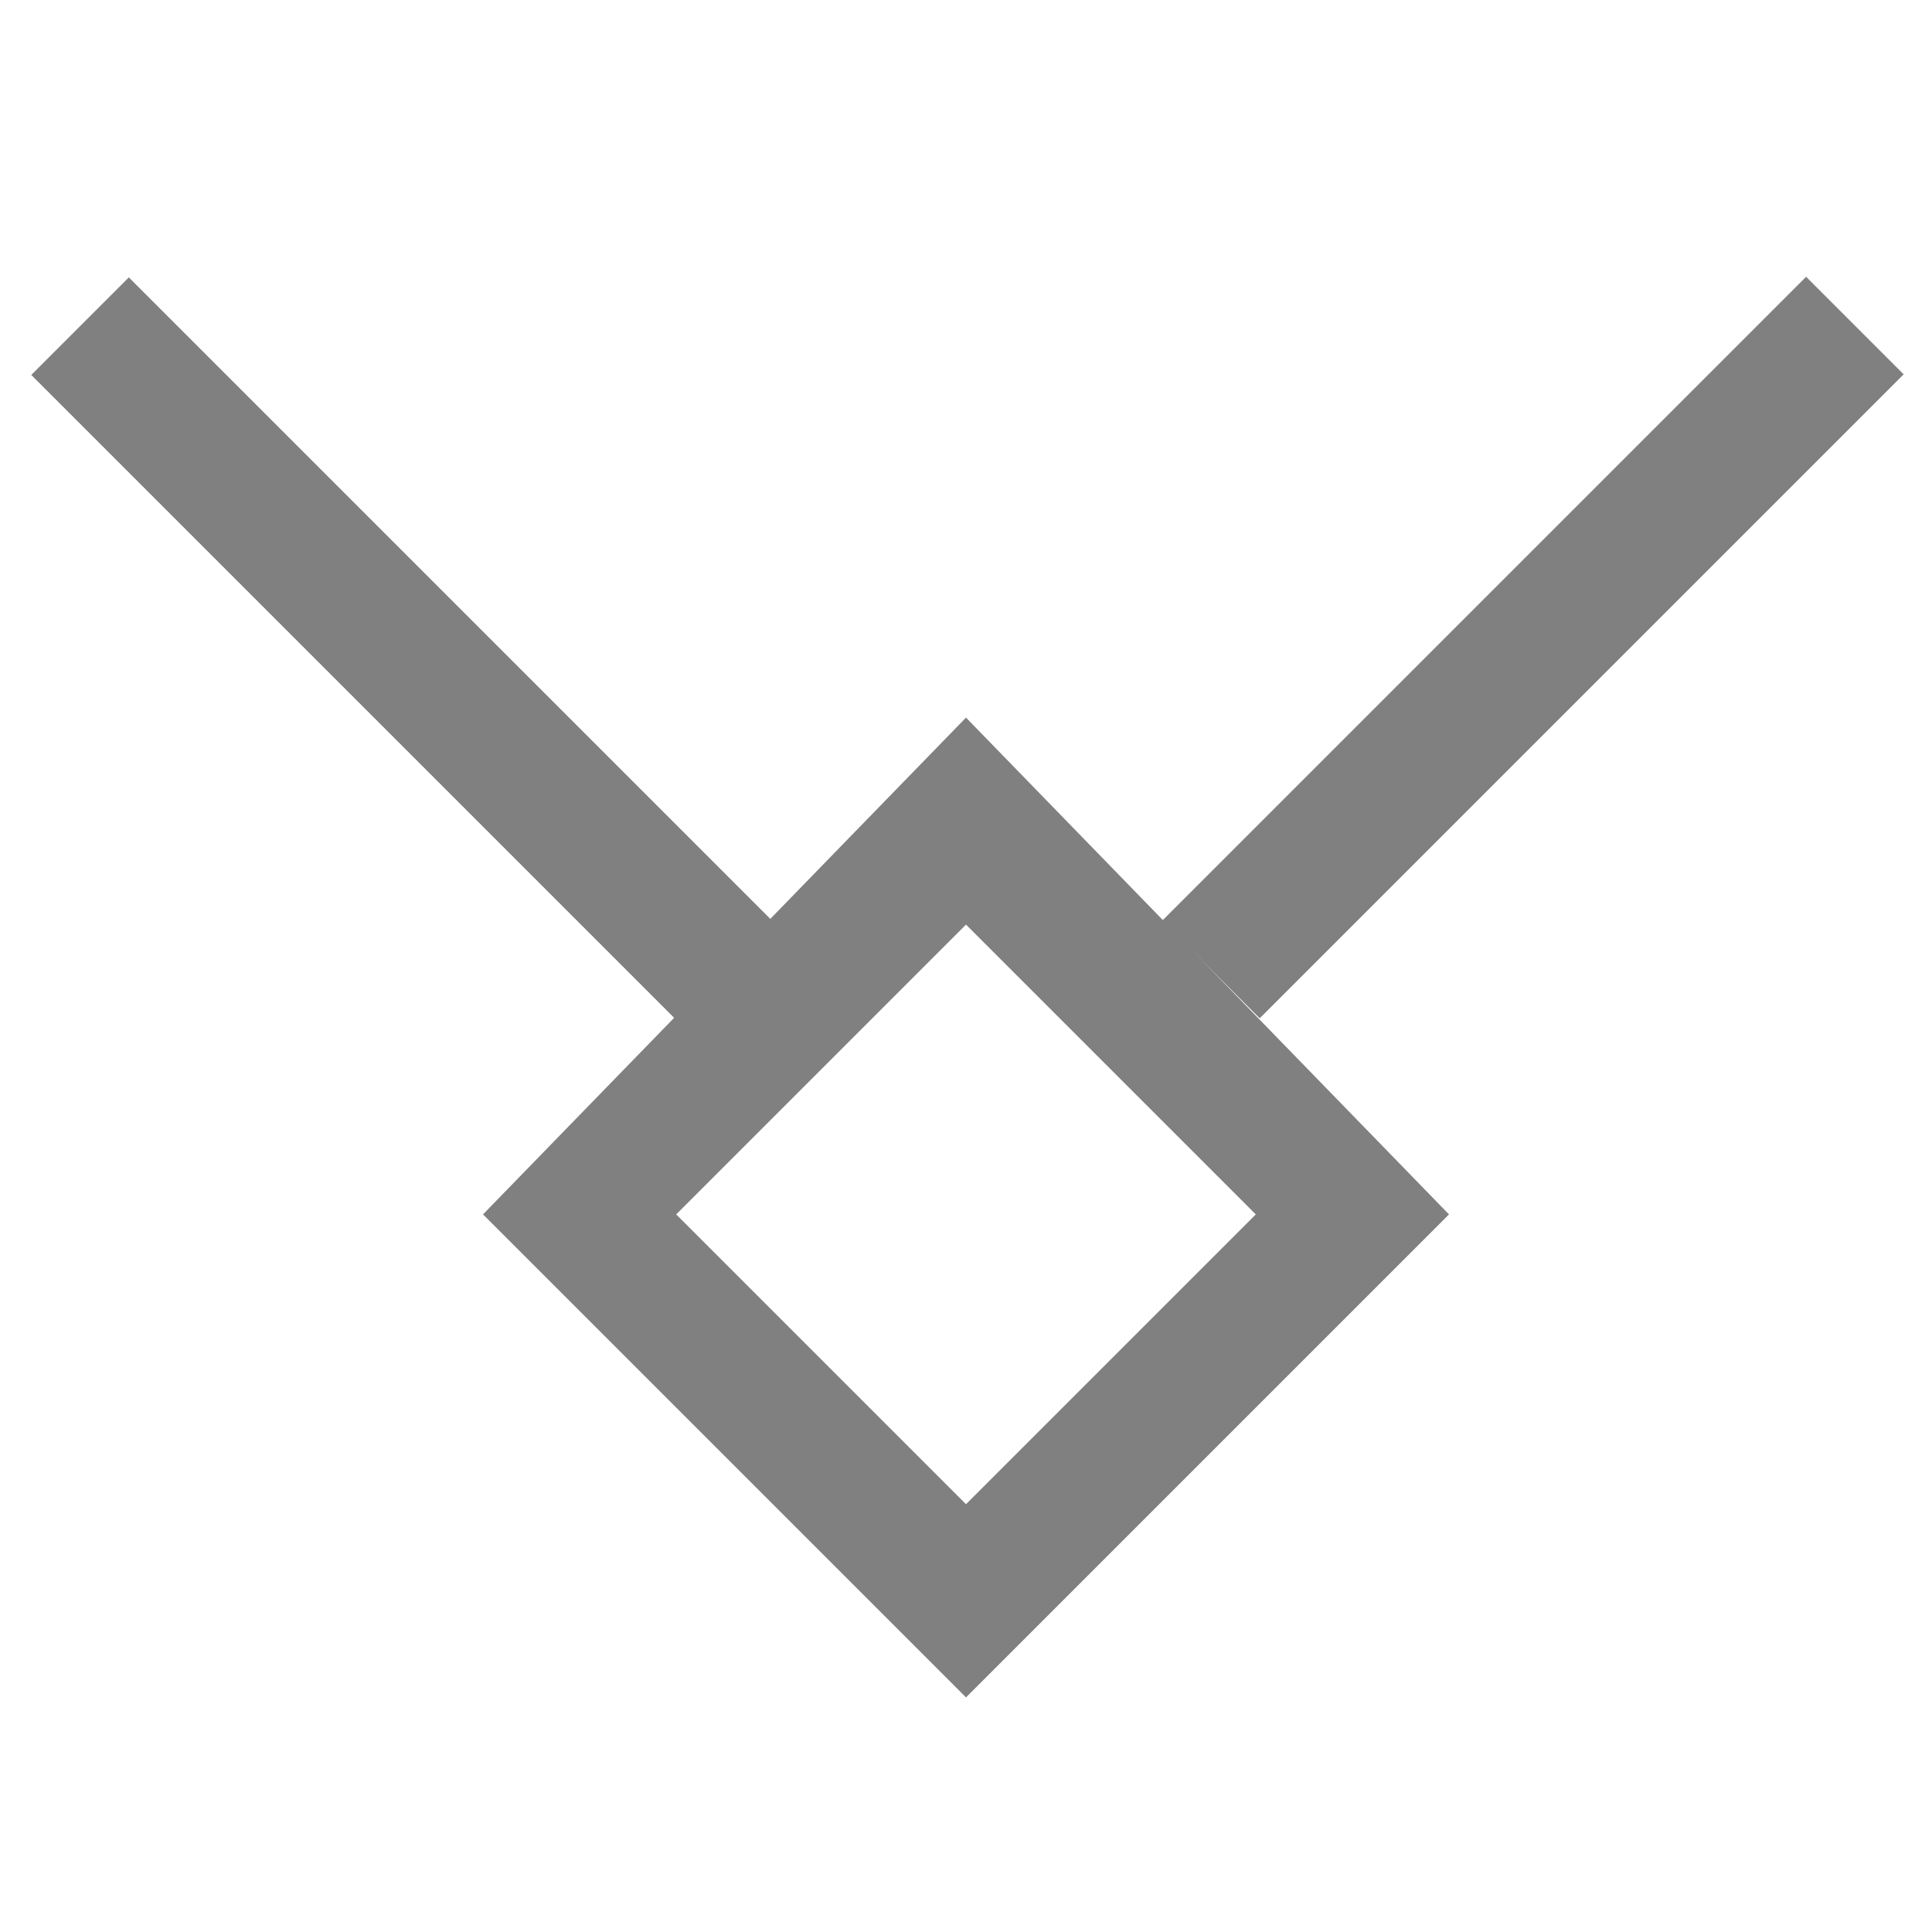 <?xml version="1.0" encoding="utf-8"?>
<!-- Generator: Adobe Illustrator 21.0.0, SVG Export Plug-In . SVG Version: 6.00 Build 0)  -->
<svg version="1.1" id="结" xmlns="http://www.w3.org/2000/svg" xmlns:xlink="http://www.w3.org/1999/xlink" x="0px" y="0px"
	 viewBox="0 0 14 14" style="enable-background:new 0 0 14 14;" xml:space="preserve">
<style type="text/css">
	.st0{fill:#808080;}
</style>
<title>14</title>
<g id="_14">
	<path class="st0" d="M3.5,8.8L7,12.3l3.5-3.5L7,5.2L3.5,8.8z M9.1,8.8L7,10.9L4.9,8.8L7,6.7L9.1,8.8z"/>
	<rect x="7.8" y="4.2" transform="matrix(0.707 -0.707 0.707 0.707 -6.248870e-02 9.217)" class="st0" width="6.6" height="1"/>
	<rect x="2.4" y="1.4" transform="matrix(0.707 -0.707 0.707 0.707 -2.46 3.424)" class="st0" width="1" height="6.6"/>
</g>
</svg>
